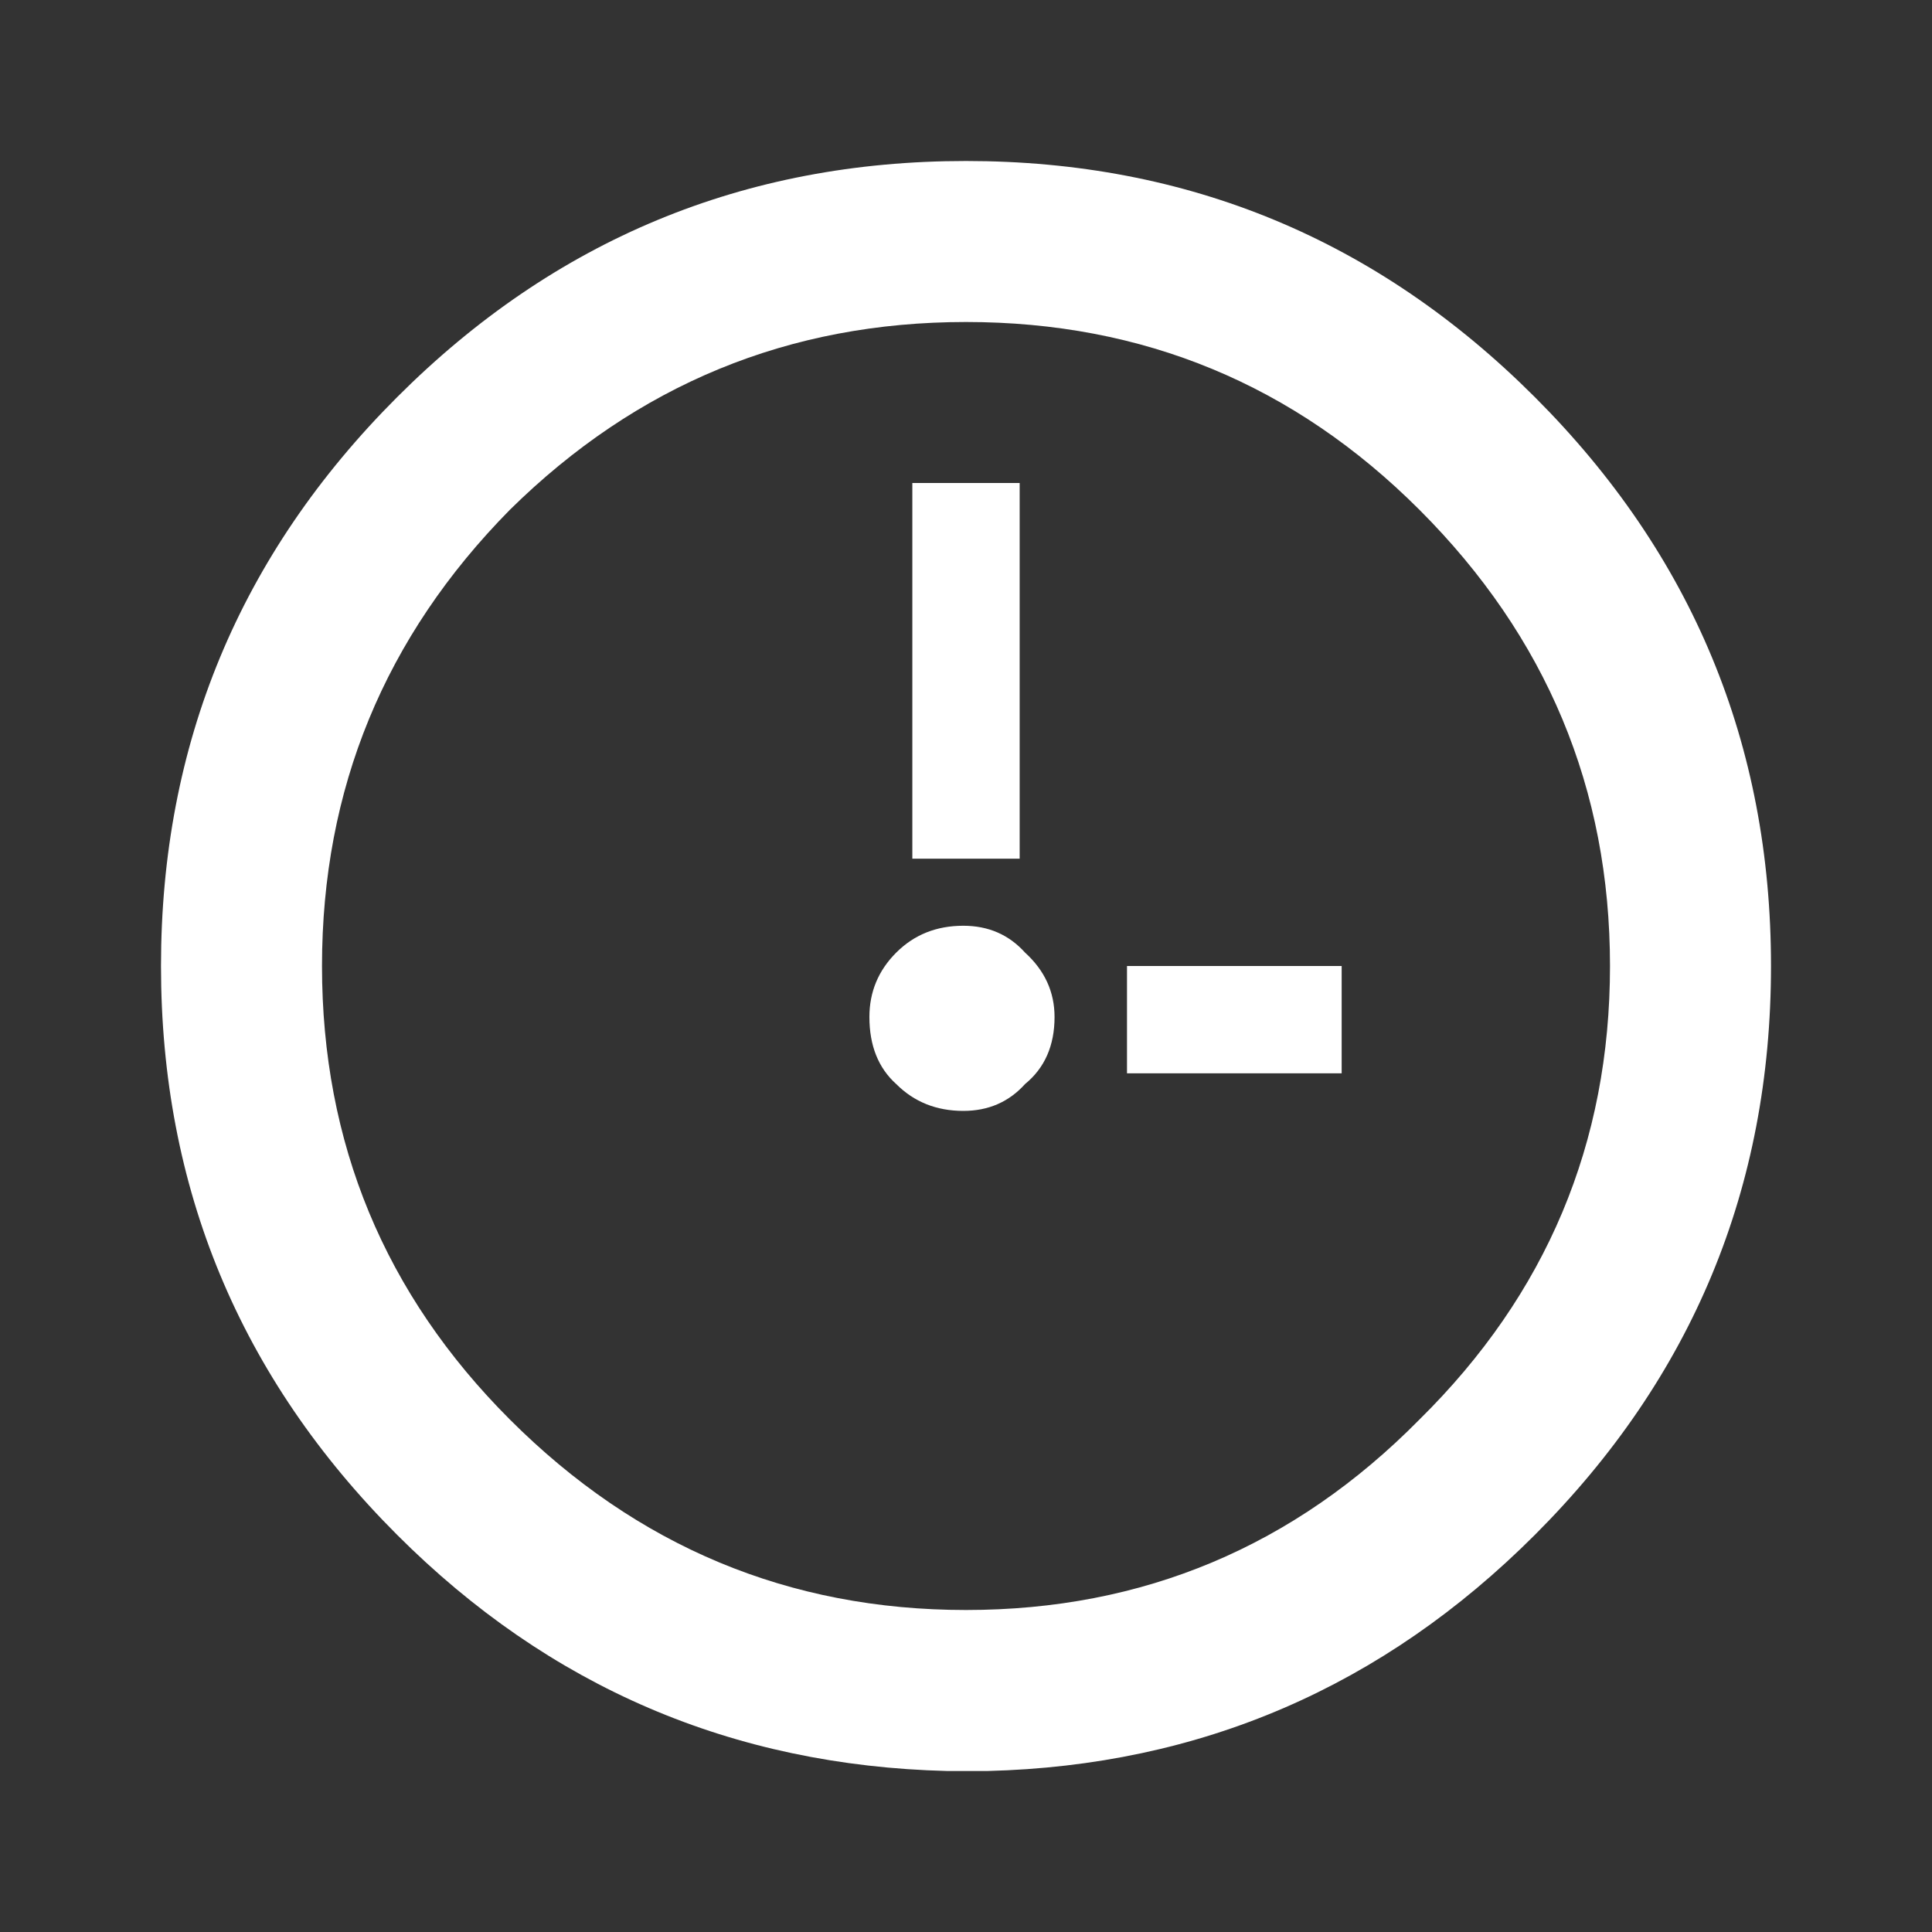 
<svg xmlns="http://www.w3.org/2000/svg" version="1.1" xmlns:xlink="http://www.w3.org/1999/xlink" preserveAspectRatio="none" x="0px" y="0px" width="36px" height="36px" viewBox="0 0 36 36">
<rect x="0" y="0" width="36" height="36" fill="#333333" stroke="none"/>
<defs>
<g id="iconTimeline_0_Layer1_0_FILL">
<path fill="#FFFFFF" fill-opacity="0" stroke="none" d="
M 36 0
L 0 0 0 36 36 36 36 0 Z"/>
</g>

<g id="iconTimeline_0_Layer0_0_FILL">
<path fill="#FFFFFF" stroke="none" d="
M 33 18
Q 33 11.8 28.6 7.4 24.2 3 18 3 11.8 3 7.4 7.4 3 11.8 3 18 3 24.2 7.4 28.6 11.65 32.85 17.65 33
L 18.4 33
Q 24.35 32.85 28.6 28.6 33 24.2 33 18
M 26.45 9.5
Q 30 13.05 30 18 30 22.95 26.45 26.45 22.95 30 18 30 13.05 30 9.5 26.45 6 22.95 6 18 6 13.05 9.5 9.5 13.05 6 18 6 22.95 6 26.45 9.5
M 17.95 17.25
Q 17.2 17.25 16.7 17.75 16.2 18.25 16.2 18.95 16.2 19.75 16.7 20.2 17.2 20.7 17.95 20.7 18.65 20.7 19.1 20.2 19.65 19.75 19.65 18.95 19.65 18.25 19.1 17.75 18.65 17.25 17.95 17.25
M 19 9
L 17 9 17 16 19 16 19 9
M 25 20
L 25 18 21 18 21 20 25 20 Z"/>
</g>
</defs>

<g transform="matrix( 1, 0, 0, 1, 0,0) ">
<g transform="matrix( 1, 0, 0, 1, 0,0) ">
<use xlink:href="#iconTimeline_0_Layer1_0_FILL"/>
</g>

<g transform="matrix( 1, 0, 0, 1, 0,0) ">
<use xlink:href="#iconTimeline_0_Layer0_0_FILL"/>
</g>
</g>
</svg>
